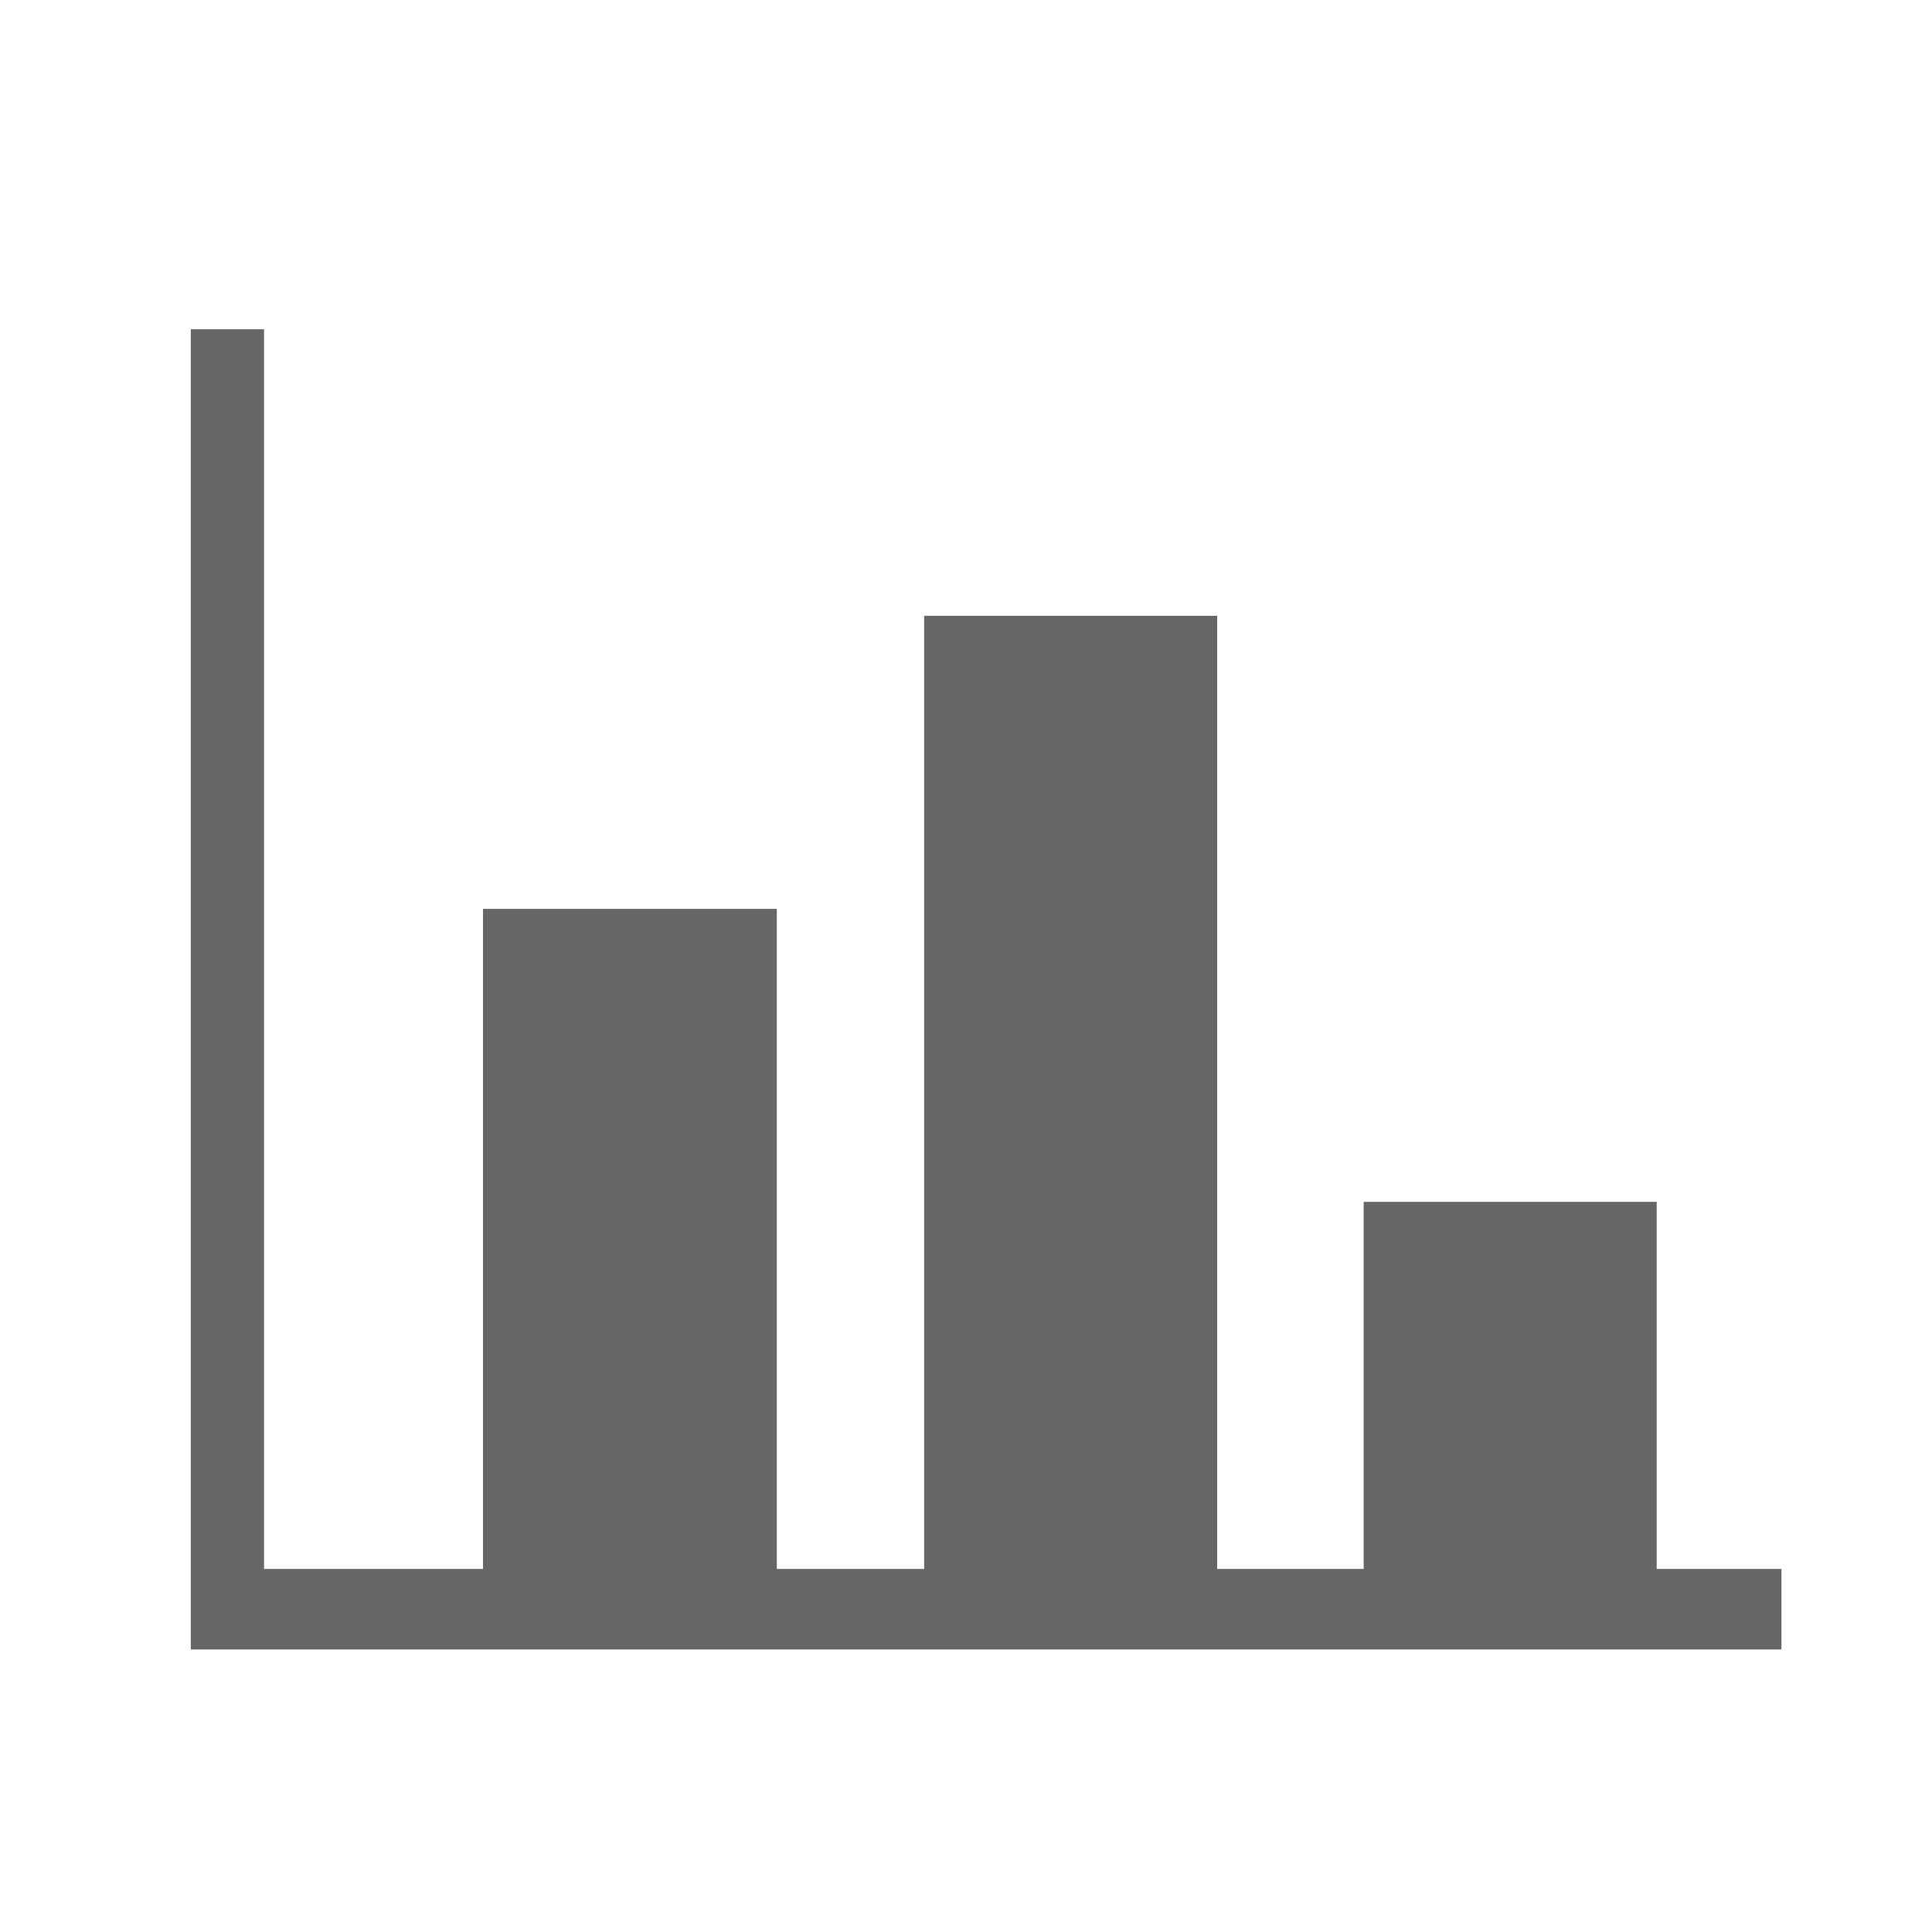 <svg xmlns="http://www.w3.org/2000/svg" viewBox="0 0 24 24"><defs><style>.cls-1,.cls-2{fill:#666;}.cls-1{opacity:0;}</style></defs><title>analitica</title><g id="Capa_2" data-name="Capa 2"><g id="Capa_7" data-name="Capa 7"><rect class="cls-1" width="24" height="24"/></g><g id="Capa_2-2" data-name="Capa 2"><path class="cls-2" d="M22.13,20.49H2.37V4.09h.91v15.4H6v-8.2H9.65v8.2h1.83V7.65h3.64V19.49h1.82V14.93h3.64v4.56h1.55Z"/></g></g></svg>
